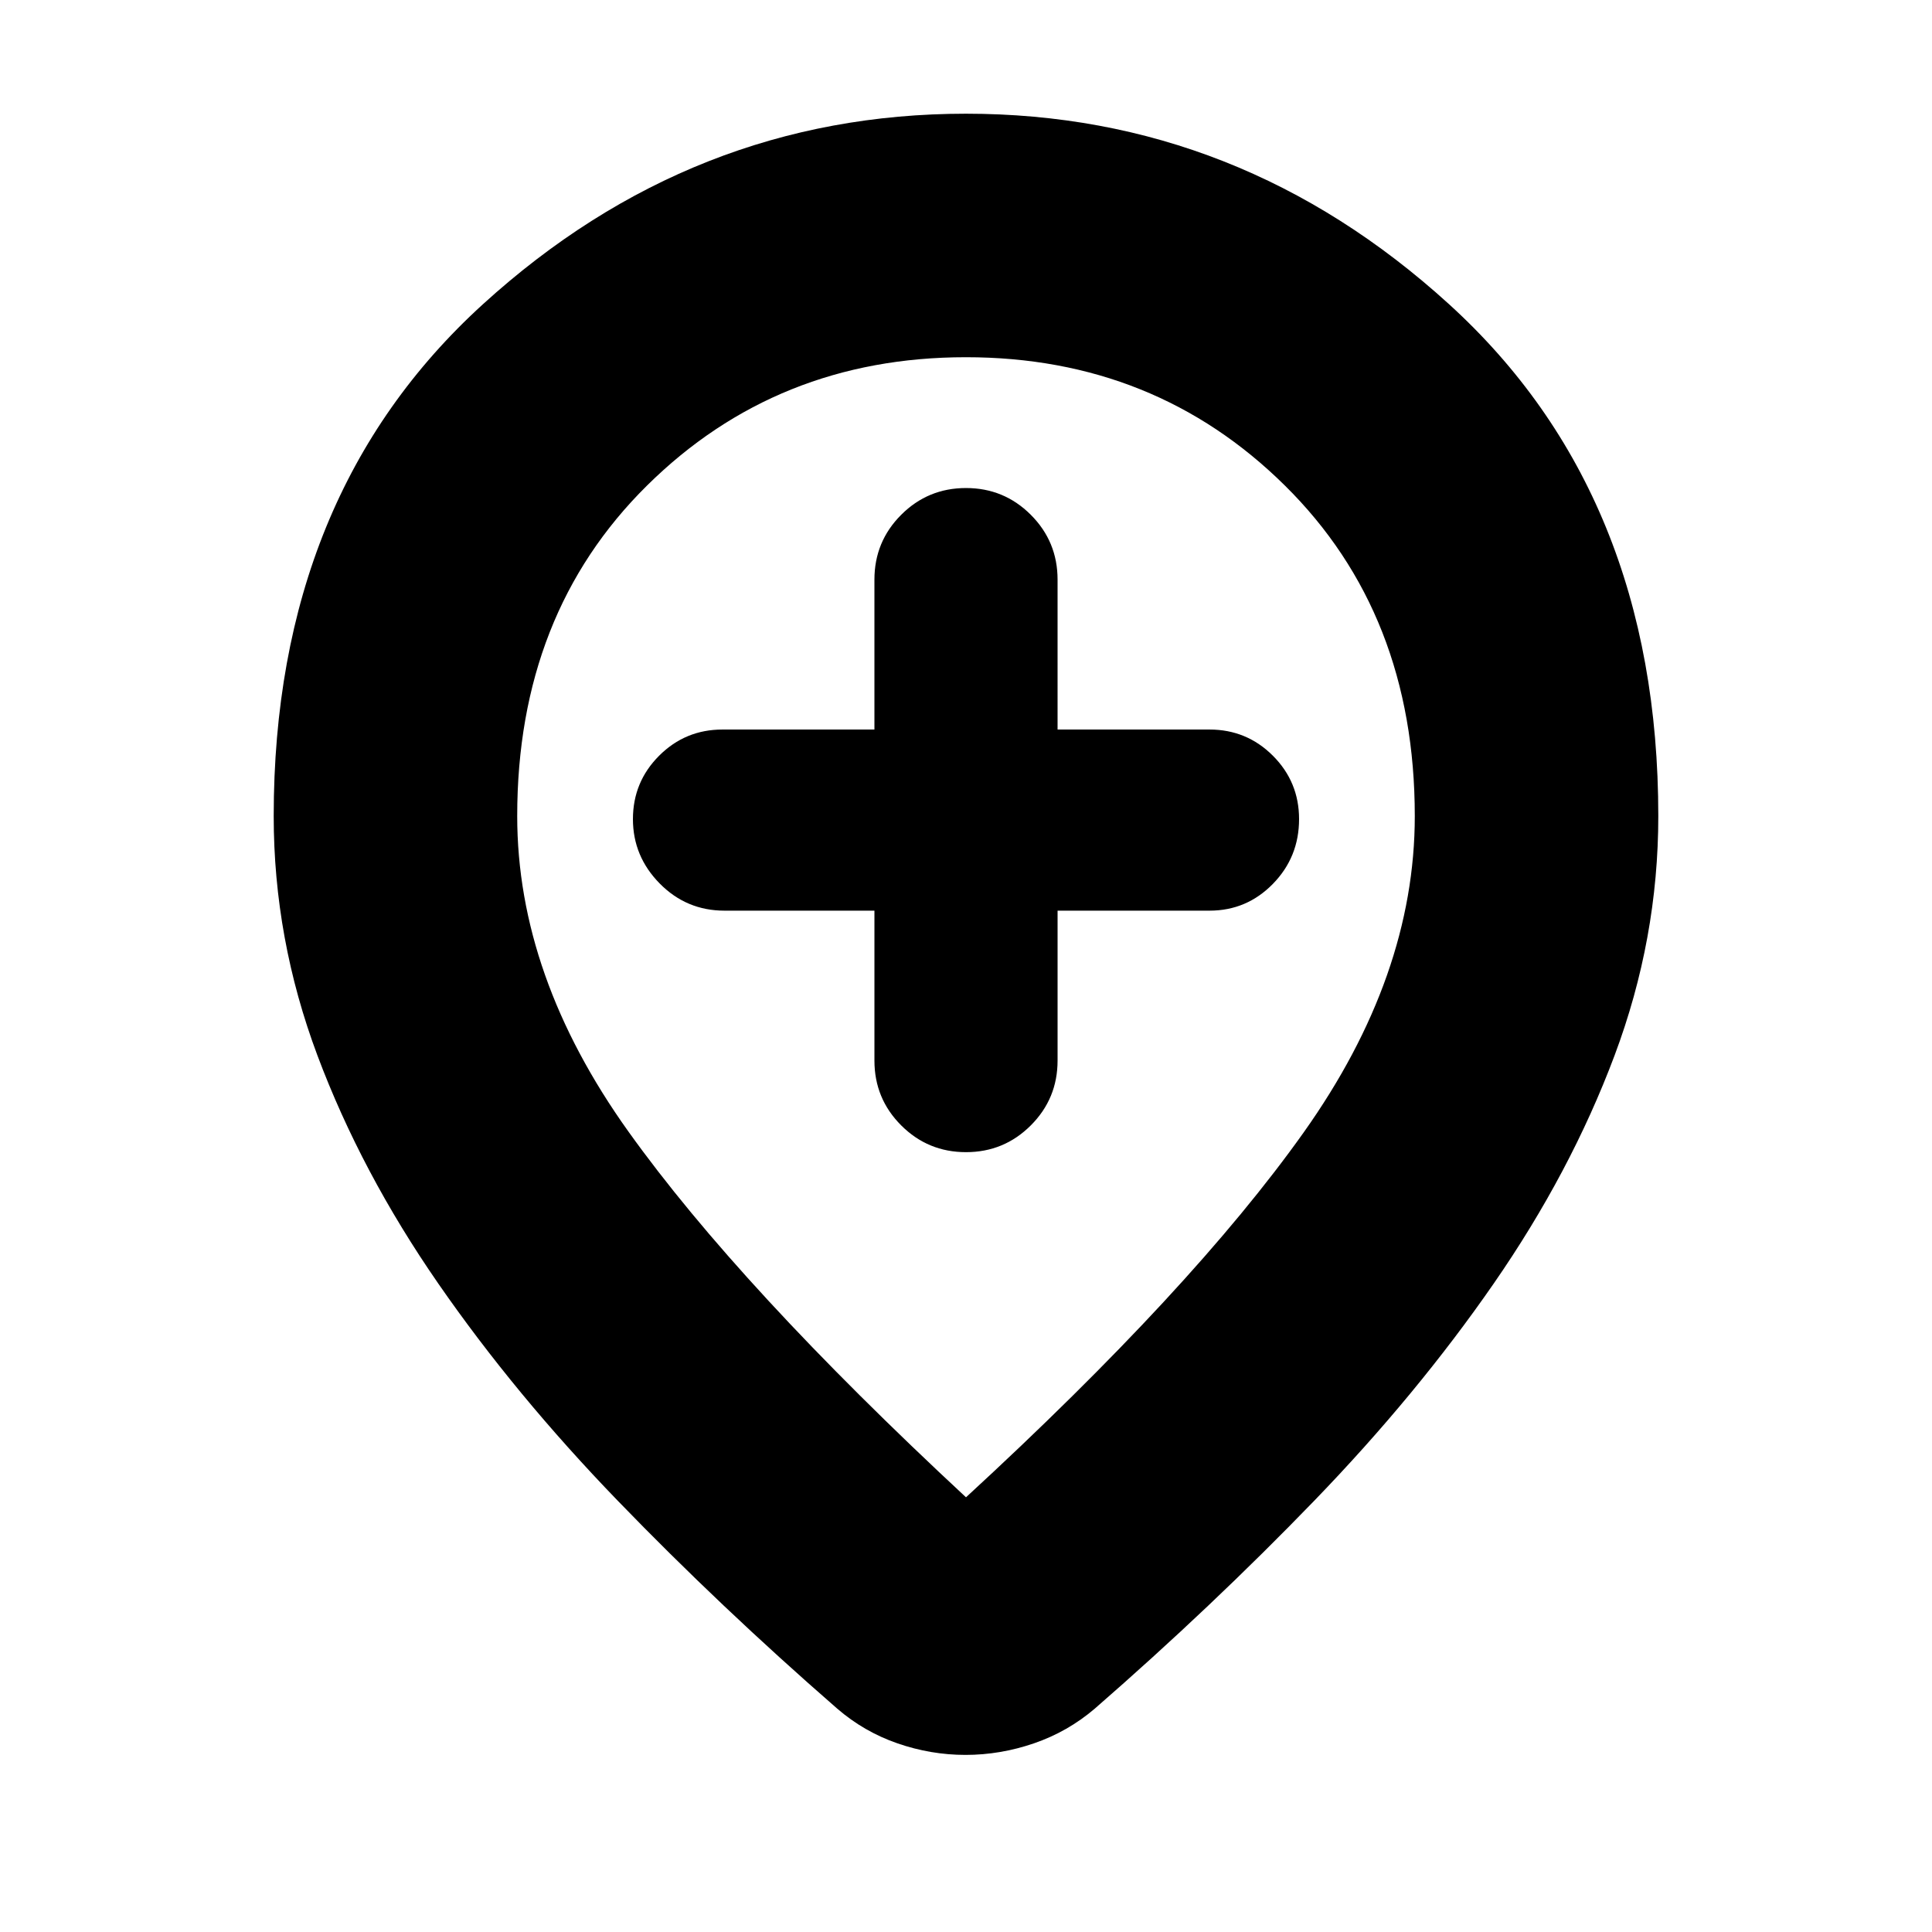 <svg xmlns="http://www.w3.org/2000/svg" height="24" viewBox="0 -960 960 960" width="24"><path d="M434.5-507.5v74.5q0 18.9 13.3 32.2 13.3 13.3 32.2 13.3 18.9 0 32.2-13.3 13.3-13.3 13.3-32.2v-74.5H601q18.47 0 31.49-13.3 13.01-13.3 13.01-32.2 0-18.47-13.01-31.49Q619.47-597.5 601-597.5h-75.5V-672q0-18.9-13.3-32.2-13.3-13.3-32.2-13.3-18.9 0-32.2 13.3-13.3 13.3-13.3 32.2v74.5H359q-18.48 0-31.49 13.02-13.01 13.02-13.01 31.5T327.8-521q13.3 13.5 32.2 13.5h74.5ZM480-216q112.5-103.5 167.75-181.25T703-554.5q0-100.47-64.54-164.23-64.53-63.77-158.5-63.77-93.96 0-158.46 63.77Q257-654.97 257-554.5q0 79.5 55.25 156.75T480-216Zm-.24 128q-17.26 0-33.85-5.75T416-111q-58-50.5-109-103.25t-89.25-108q-38.25-55.25-60-113.25T136-554.5q0-159.72 104-254.36 104.01-94.64 240-94.64t240 94.64q104 94.64 104 254.36 0 61-21.75 119t-60 113.25Q704-267 653-214.25T544-111q-13.46 11.5-30.22 17.25Q497.02-88 479.76-88Zm.24-472Z"/></svg>
